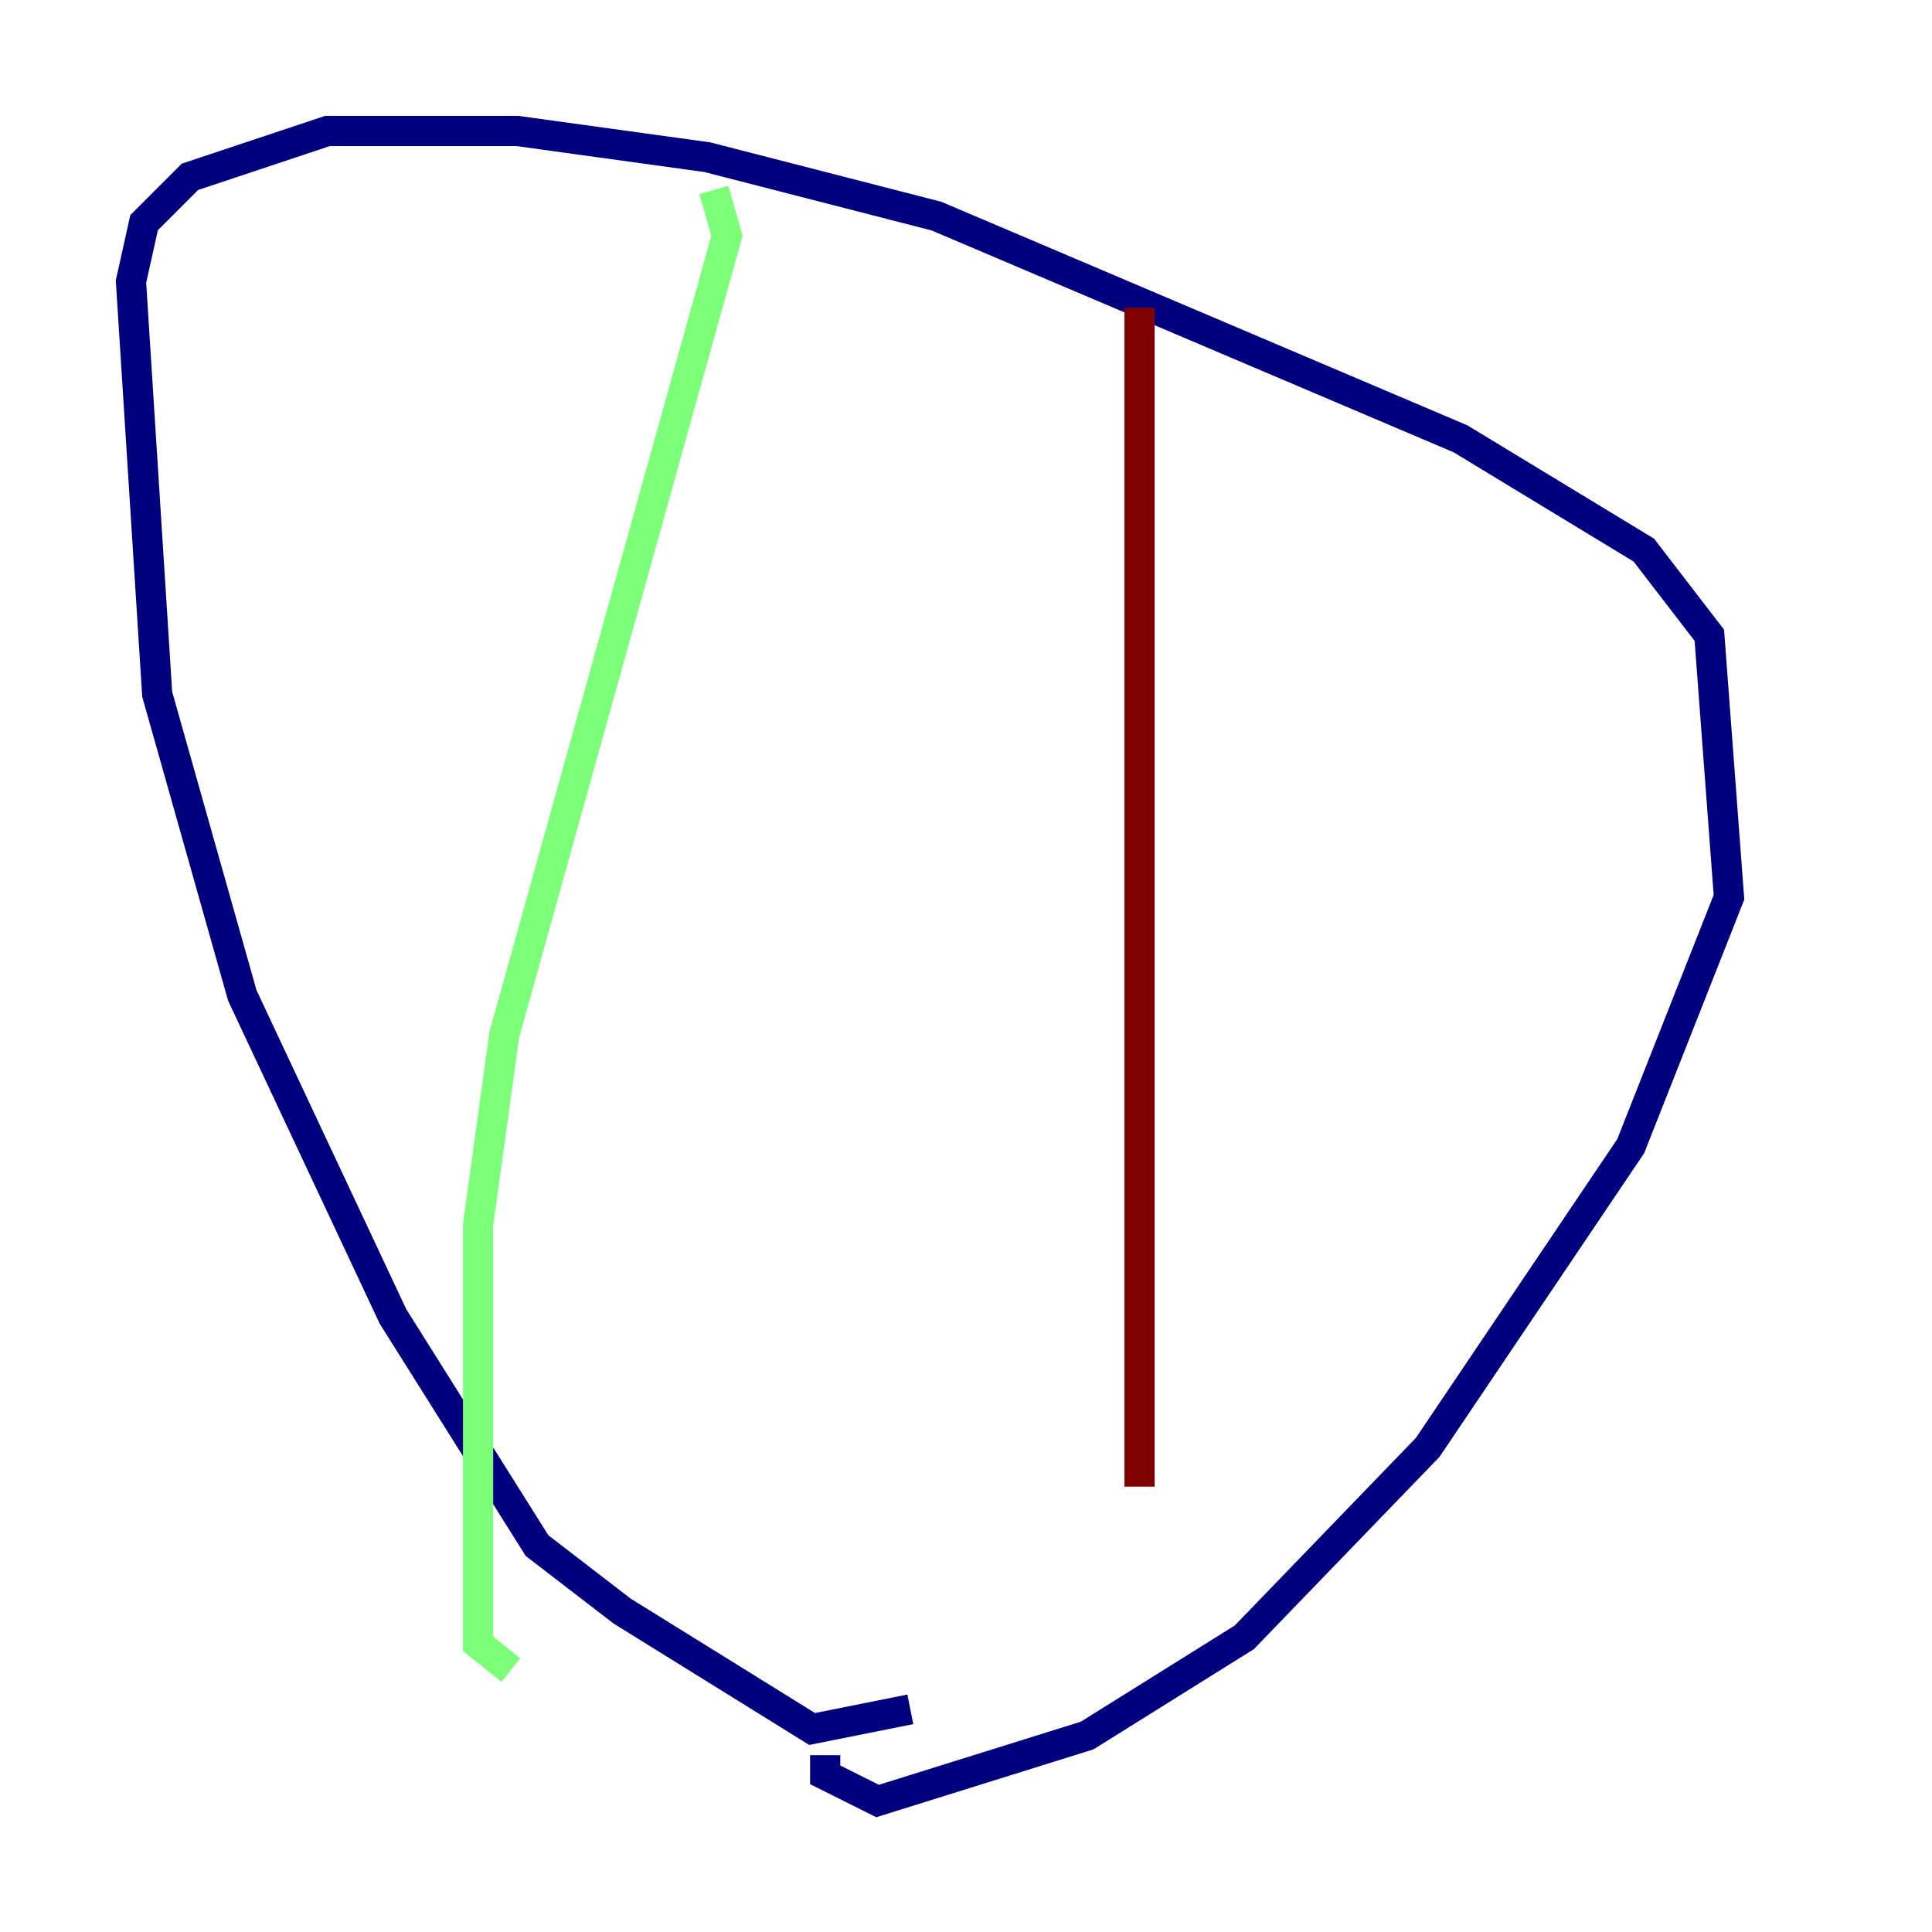 <?xml version="1.0" encoding="utf-8" ?>
<svg baseProfile="tiny" height="128" version="1.2" viewBox="0,0,128,128" width="128" xmlns="http://www.w3.org/2000/svg" xmlns:ev="http://www.w3.org/2001/xml-events" xmlns:xlink="http://www.w3.org/1999/xlink"><defs /><polyline fill="none" points="60.312,113.248 53.803,114.549 41.22,106.739 35.58,102.4 26.034,87.214 16.054,65.953 10.414,45.993 8.678,18.658 9.546,14.752 12.583,11.715 21.695,8.678 34.278,8.678 46.861,10.414 62.047,14.319 96.759,29.071 108.909,36.447 113.248,42.088 114.549,59.444 108.041,75.932 94.59,95.891 82.441,108.475 72.027,114.983 58.142,119.322 54.671,117.586 54.671,116.285" stroke="#00007f" stroke-width="2" /><polyline fill="none" points="47.295,12.583 48.163,15.62 33.41,68.556 31.675,81.139 31.675,108.909 33.844,110.644" stroke="#7cff79" stroke-width="2" /><polyline fill="none" points="75.498,20.393 75.498,98.495" stroke="#7f0000" stroke-width="2" /></svg>